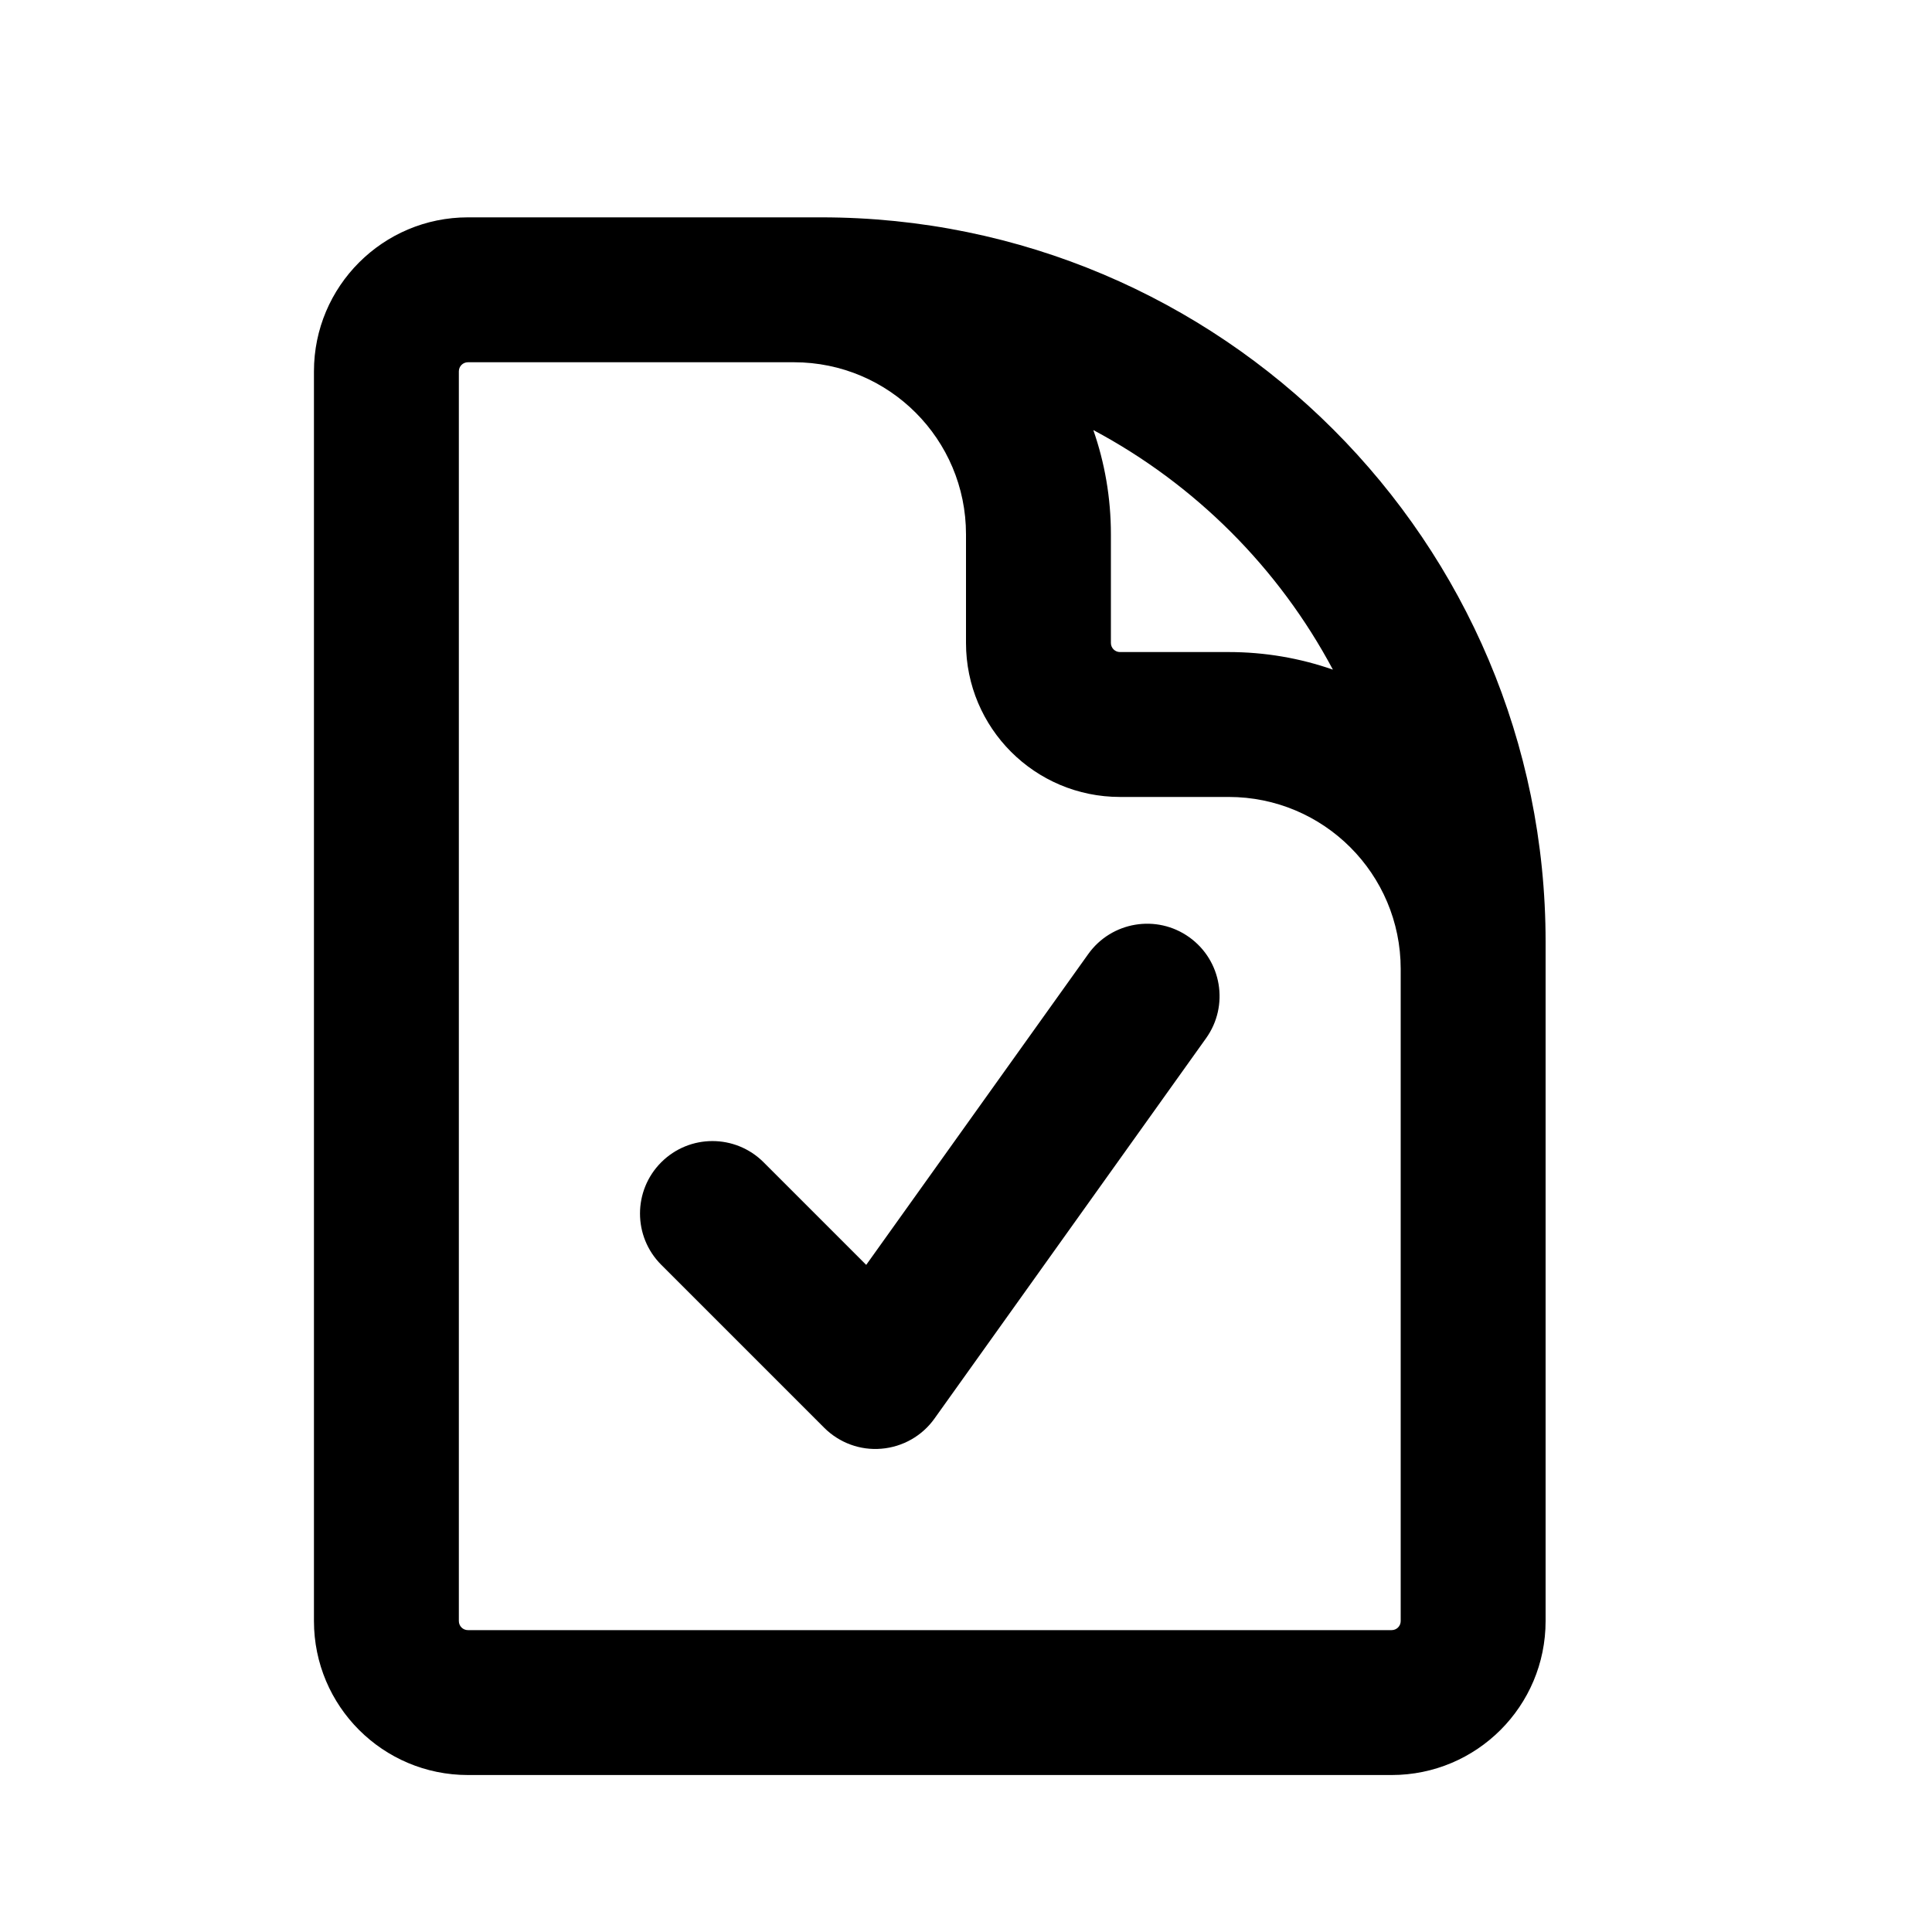 <svg viewBox="0 0 20 20" xmlns="http://www.w3.org/2000/svg">
<path fill-rule="evenodd" clip-rule="evenodd" d="M4.844 3.75C4.792 3.75 4.75 3.792 4.75 3.844V16.781C4.75 16.833 4.792 16.875 4.844 16.875H14.406C14.458 16.875 14.5 16.833 14.5 16.781V10.031C14.5 9.047 13.703 8.25 12.719 8.25H11.594C10.713 8.25 10 7.536 10 6.656V5.531C10 4.547 9.203 3.75 8.219 3.75H4.844ZM11.318 4.452C11.436 4.79 11.5 5.153 11.5 5.531V6.656C11.5 6.708 11.542 6.75 11.594 6.75H12.719C13.097 6.75 13.46 6.814 13.798 6.932C13.237 5.879 12.371 5.013 11.318 4.452ZM16 16.781C16 17.662 15.287 18.375 14.406 18.375H4.844C3.964 18.375 3.25 17.662 3.25 16.781V3.844C3.25 2.964 3.964 2.25 4.844 2.25H8.5C12.642 2.25 16 5.608 16 9.75V16.781ZM12.311 9.702C12.648 9.943 12.726 10.411 12.485 10.748L9.673 14.686C9.545 14.865 9.344 14.979 9.124 14.997C8.905 15.016 8.688 14.936 8.532 14.78L6.845 13.093C6.552 12.8 6.552 12.325 6.845 12.032C7.138 11.739 7.612 11.739 7.905 12.032L8.967 13.094L11.265 9.877C11.505 9.54 11.974 9.461 12.311 9.702Z" fill="inherit"/>
</svg>
